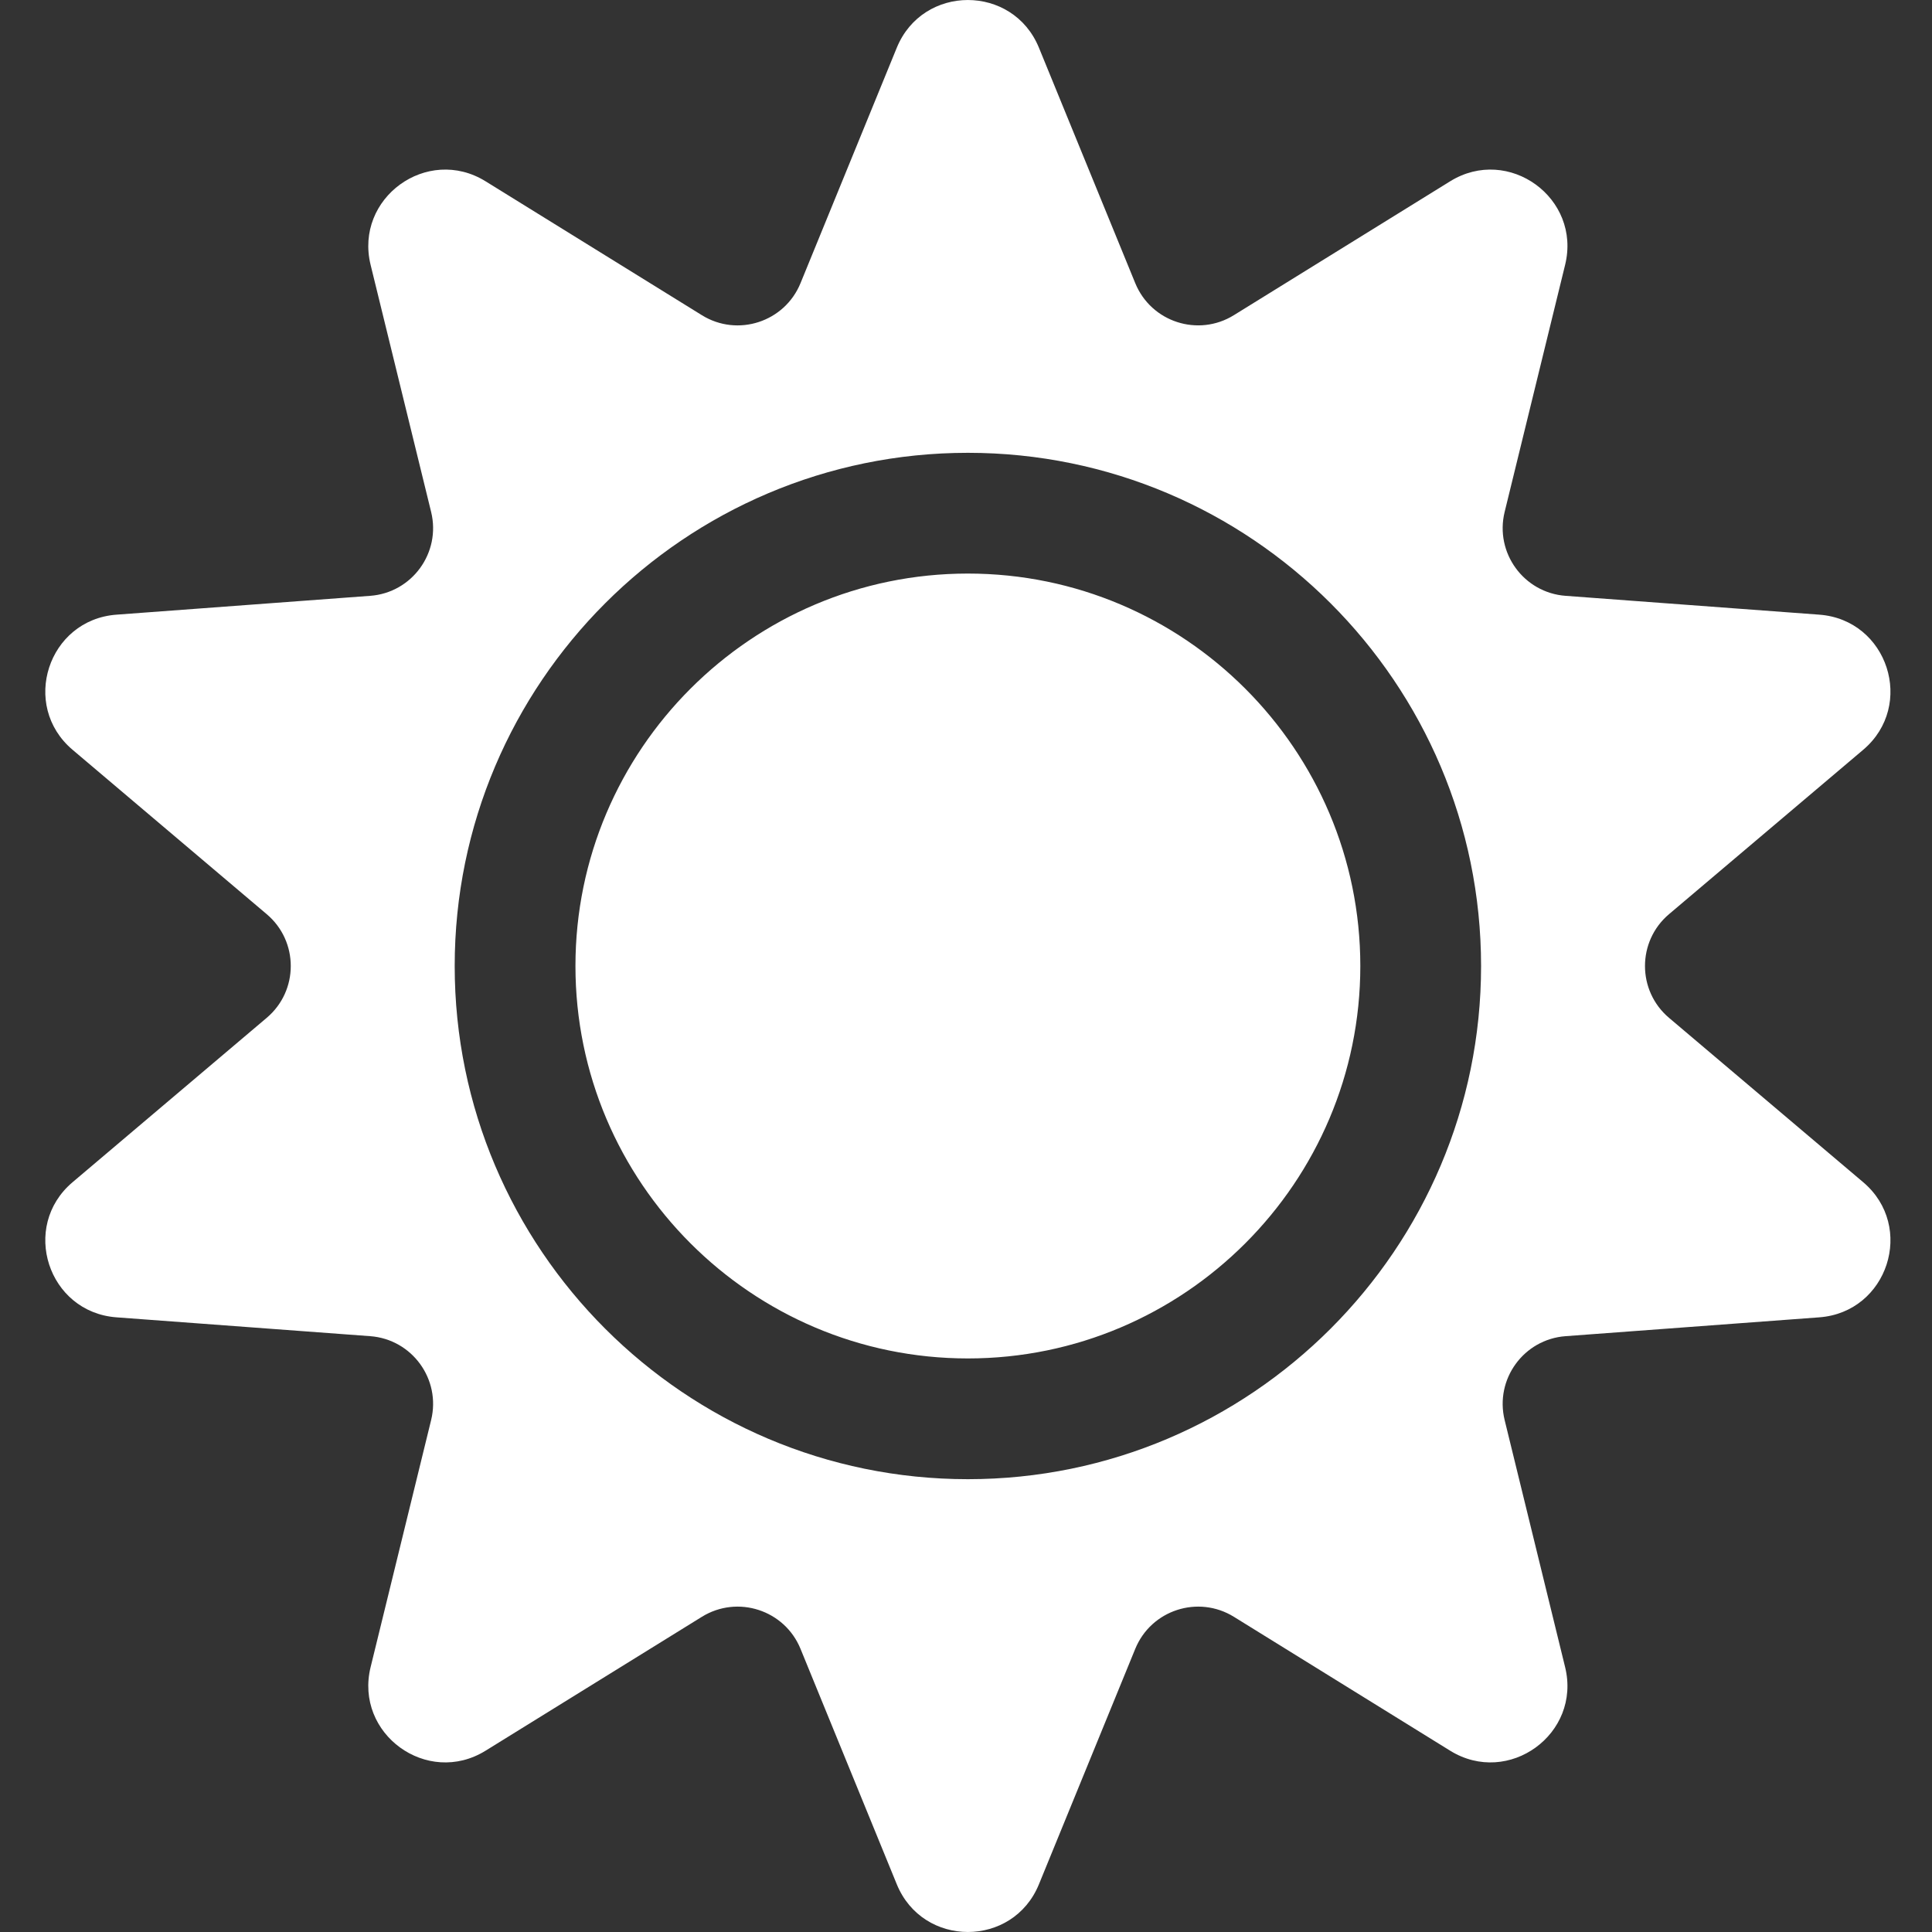 <svg width="40" height="40" viewBox="0 0 40 40" fill="none" xmlns="http://www.w3.org/2000/svg">
<rect x="0" y="0" width="40" height="40" fill="#333333" stroke="none"/>
<path id="Mask" fill-rule="evenodd" clip-rule="evenodd" d="M21.51 0.988L23.504 5.862C23.833 6.667 24.806 6.983 25.545 6.526L30.023 3.754C31.233 3.005 32.743 4.101 32.404 5.484L31.152 10.599C30.945 11.444 31.547 12.272 32.414 12.336L37.666 12.726C39.085 12.831 39.661 14.605 38.575 15.524L34.555 18.927C33.892 19.488 33.892 20.512 34.555 21.073L38.575 24.476C39.661 25.395 39.085 27.169 37.666 27.274L32.414 27.664C31.547 27.728 30.945 28.556 31.152 29.401L32.404 34.516C32.743 35.898 31.233 36.995 30.023 36.246L25.546 33.474C24.806 33.017 23.833 33.333 23.504 34.138L21.51 39.012C20.972 40.329 19.106 40.329 18.567 39.012L16.574 34.138C16.245 33.333 15.271 33.017 14.532 33.474L10.054 36.246C8.844 36.995 7.335 35.898 7.673 34.516L8.926 29.401C9.133 28.556 8.531 27.728 7.664 27.664L2.412 27.274C0.993 27.169 0.416 25.395 1.503 24.476L5.522 21.073C6.186 20.512 6.186 19.488 5.522 18.927L1.503 15.524C0.416 14.605 0.993 12.831 2.412 12.726L7.664 12.336C8.531 12.272 9.133 11.444 8.926 10.599L7.673 5.484C7.335 4.101 8.844 3.005 10.054 3.754L14.532 6.526C15.271 6.984 16.245 6.667 16.574 5.862L18.567 0.988C19.106 -0.329 20.971 -0.329 21.51 0.988ZM30.664 20C30.664 14.141 25.898 9.375 20.039 9.375C14.18 9.375 9.414 14.141 9.414 20C9.414 25.858 14.18 30.625 20.039 30.625C25.898 30.625 30.664 25.858 30.664 20ZM20.039 28.125C24.519 28.125 28.164 24.48 28.164 20C28.164 15.52 24.519 11.875 20.039 11.875C15.559 11.875 11.914 15.52 11.914 20C11.914 24.48 15.559 28.125 20.039 28.125Z" fill="white"/>
</svg>

